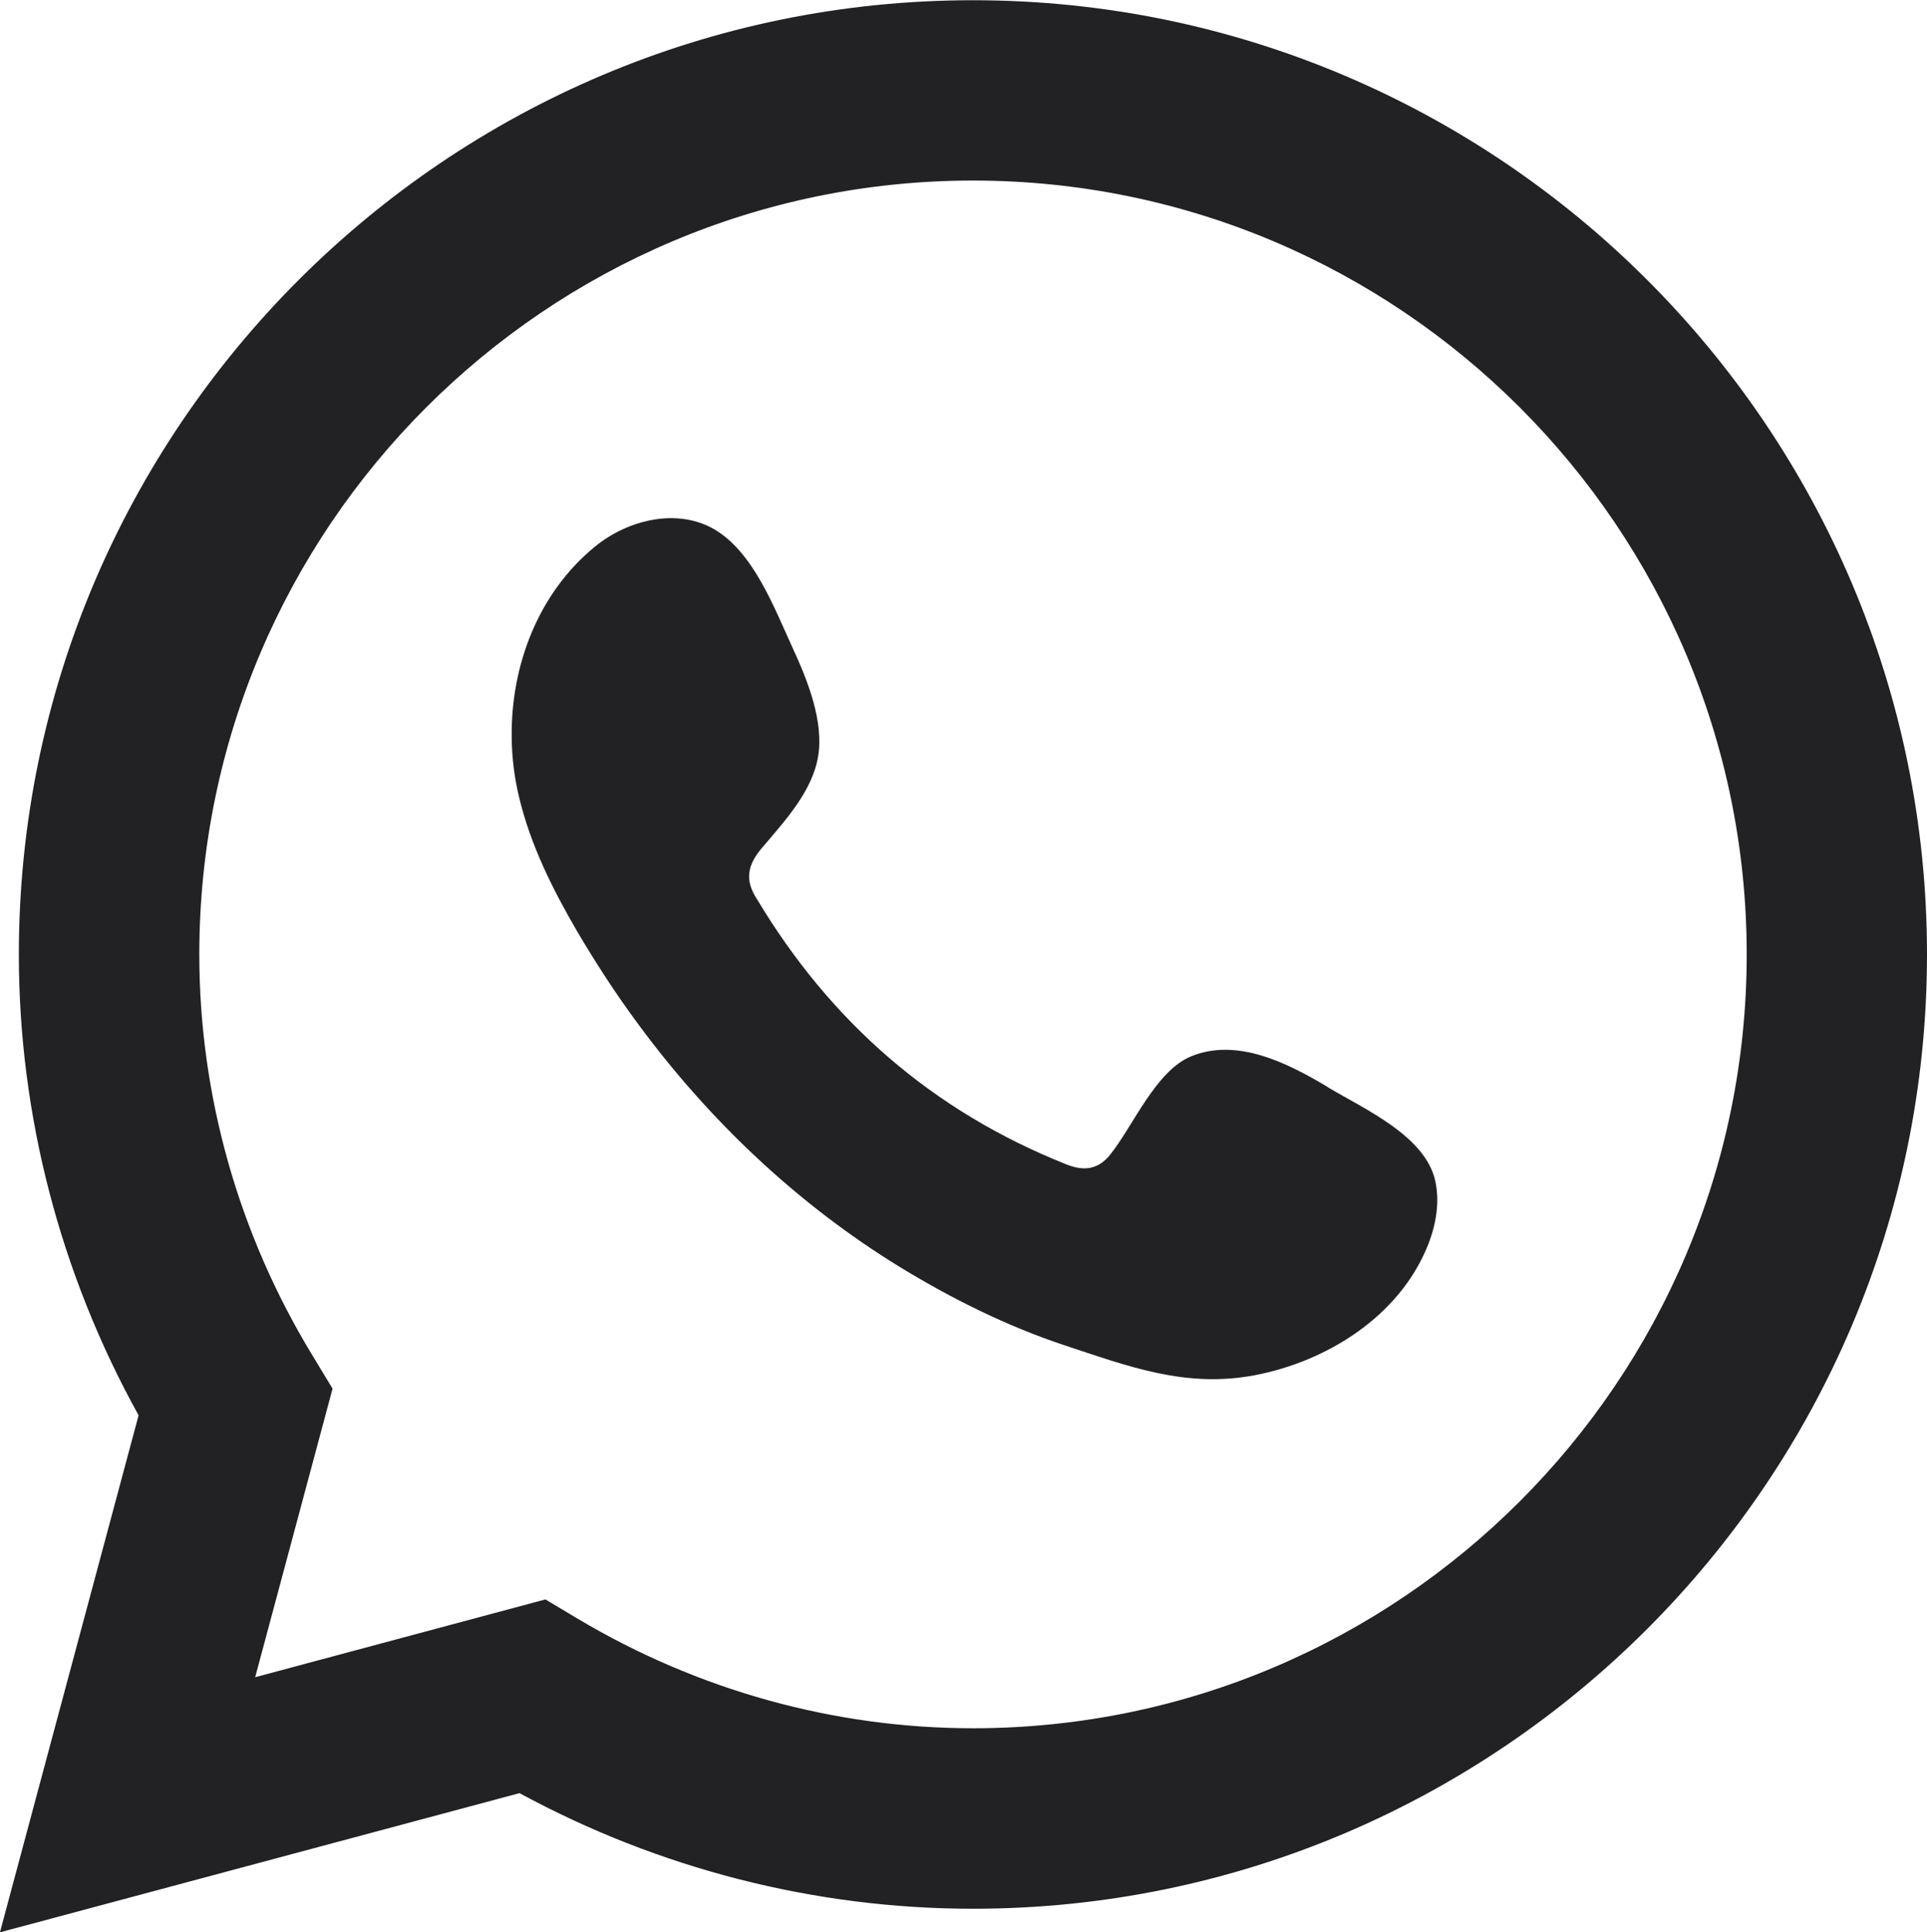 <?xml version="1.0" encoding="UTF-8"?>
<!DOCTYPE svg PUBLIC "-//W3C//DTD SVG 1.1//EN" "http://www.w3.org/Graphics/SVG/1.1/DTD/svg11.dtd">
<!-- Creator: CorelDRAW 2020 (64-Bit) -->
<svg xmlns="http://www.w3.org/2000/svg" xml:space="preserve" width="9.652mm" height="9.676mm" version="1.1" style="shape-rendering:geometricPrecision; text-rendering:geometricPrecision; image-rendering:optimizeQuality; fill-rule:evenodd; clip-rule:evenodd"
viewBox="0 0 115.54 115.82"
 xmlns:xlink="http://www.w3.org/1999/xlink"
 xmlns:xodm="http://www.corel.com/coreldraw/odm/2003">
 <defs>
  <style type="text/css">
   <![CDATA[
    .fil1 {fill:#222124}
    .fil0 {fill:#222124;fill-rule:nonzero}
   ]]>
  </style>
 </defs>
 <g id="Capa_x0020_1">
  <path class="fil0" d="M32.69 95.87l1.96 1.17c7.2,4.29 15.39,6.56 23.69,6.56 25.58,0 46.39,-20.81 46.39,-46.39 0,-25.58 -20.81,-46.39 -46.39,-46.39 -25.58,0 -46.39,20.81 -46.39,46.39 0,8.45 2.35,16.76 6.79,24.05l1.2 1.98 -4.64 17.3 17.39 -4.66zm-32.69 19.95l8.31 -30.98c-4.7,-8.48 -7.18,-17.99 -7.18,-27.63 0,-31.54 25.66,-57.2 57.21,-57.2 31.54,0 57.2,25.66 57.2,57.2 0,31.54 -25.66,57.21 -57.2,57.21 -9.47,0 -18.82,-2.39 -27.19,-6.93l-31.14 8.34z"/>
  <path class="fil1" d="M79.61 65.16c-2.36,-1.41 -5.42,-2.98 -8.19,-1.84 -2.13,0.87 -3.49,4.2 -4.86,5.9 -0.71,0.88 -1.55,1.01 -2.64,0.57 -7.99,-3.18 -14.11,-8.52 -18.52,-15.87 -0.75,-1.14 -0.61,-2.04 0.29,-3.1 1.33,-1.57 3,-3.35 3.36,-5.46 0.36,-2.11 -0.63,-4.58 -1.5,-6.47 -1.11,-2.4 -2.37,-5.83 -4.77,-7.19 -2.21,-1.25 -5.13,-0.55 -7.1,1.06 -3.4,2.77 -5.05,7.12 -5,11.42 0.01,1.22 0.16,2.44 0.45,3.63 0.68,2.84 2,5.49 3.47,8.01 1.12,1.9 2.32,3.75 3.63,5.52 4.27,5.81 9.59,10.85 15.74,14.62 3.08,1.88 6.39,3.53 9.82,4.67 3.85,1.27 7.28,2.59 11.43,1.81 4.35,-0.83 8.64,-3.52 10.36,-7.71 0.51,-1.24 0.76,-2.62 0.48,-3.93 -0.59,-2.71 -4.26,-4.32 -6.45,-5.63z"/>
 </g>
</svg>
